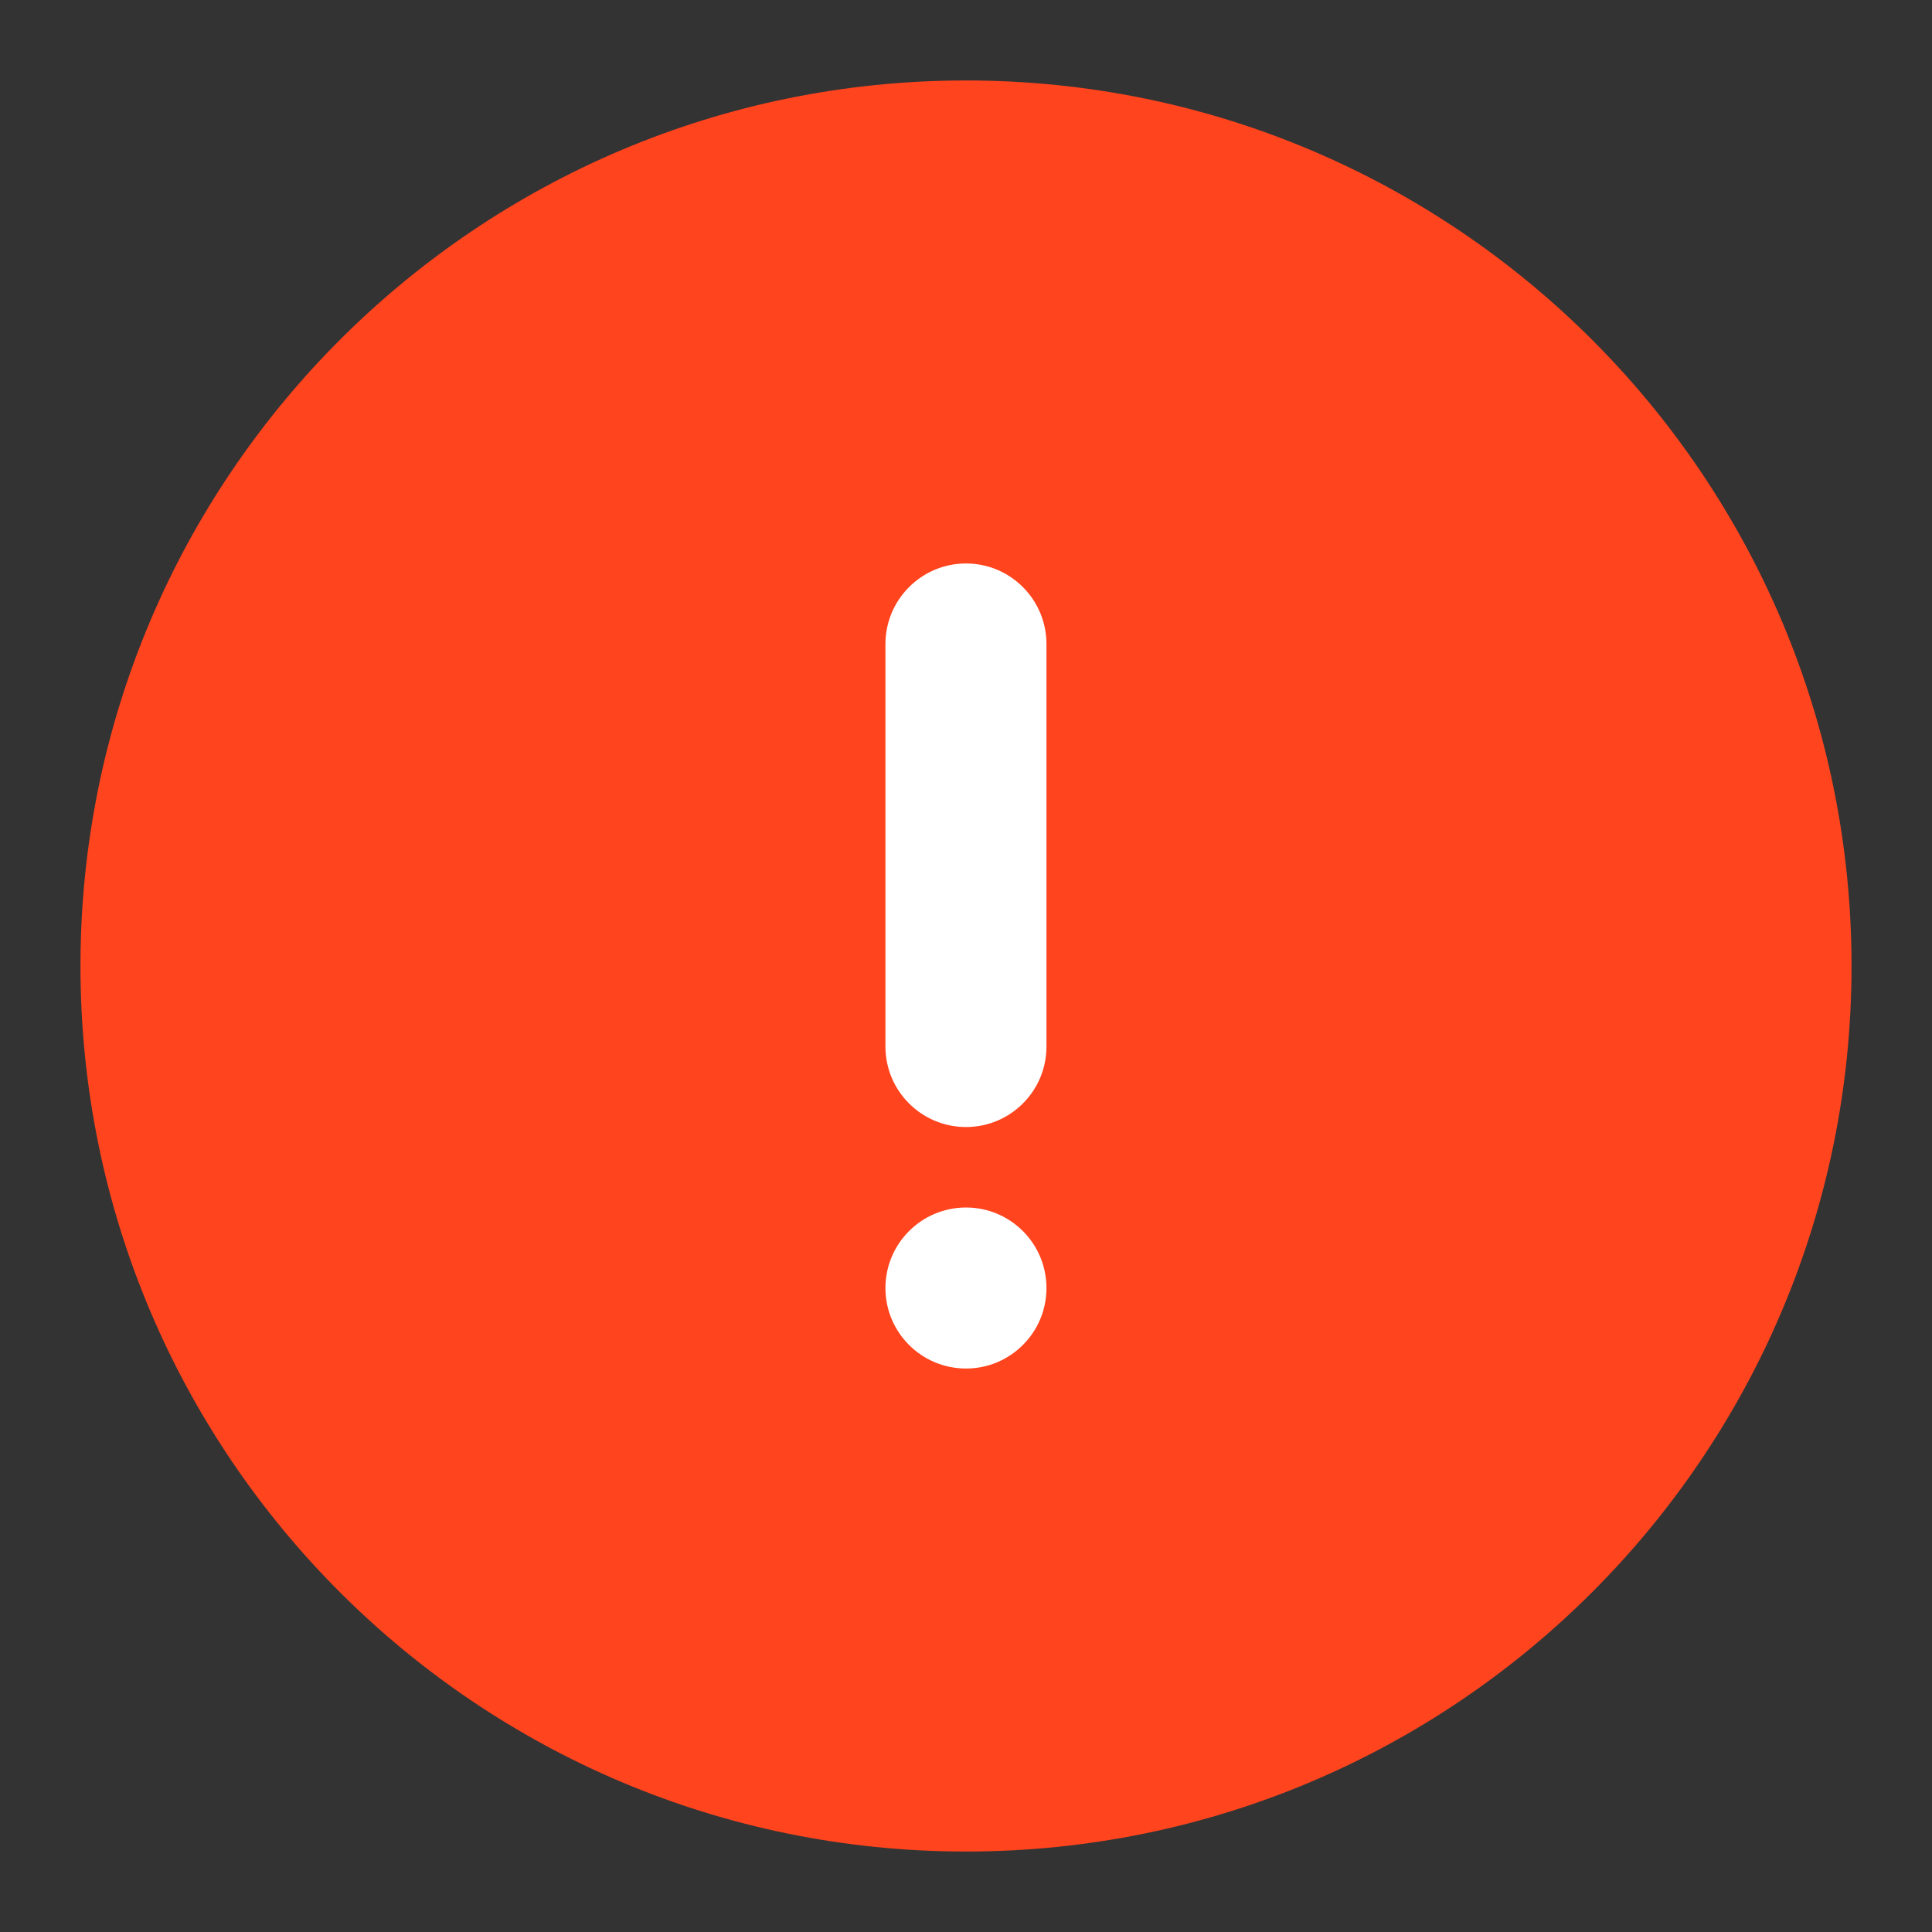 <svg xmlns="http://www.w3.org/2000/svg" width="20" height="20" viewBox="0 0 20 20" fill="none">
  <rect x="0" y="0" width="20" height="20" fill="#333333" stroke="none"/>
  <path d="M10 19.167C15.063 19.167 19.167 15.063 19.167 10C19.167 4.938 15.063 0.833 10 0.833C4.938 0.833 0.833 4.938 0.833 10C0.833 15.063 4.938 19.167 10 19.167Z" fill="#FF441E"/>
  <path d="M10 5.833C9.54 5.833 9.166 6.207 9.166 6.667V10.834C9.166 11.294 9.54 11.667 10 11.667C10.46 11.667 10.833 11.294 10.833 10.834V6.667C10.833 6.207 10.46 5.833 10 5.833Z" fill="white"/>
  <path d="M10 14.167C10.46 14.167 10.833 13.794 10.833 13.334C10.833 12.873 10.46 12.5 10 12.5C9.54 12.5 9.166 12.873 9.166 13.334C9.166 13.794 9.54 14.167 10 14.167Z" fill="white"/>
</svg>
